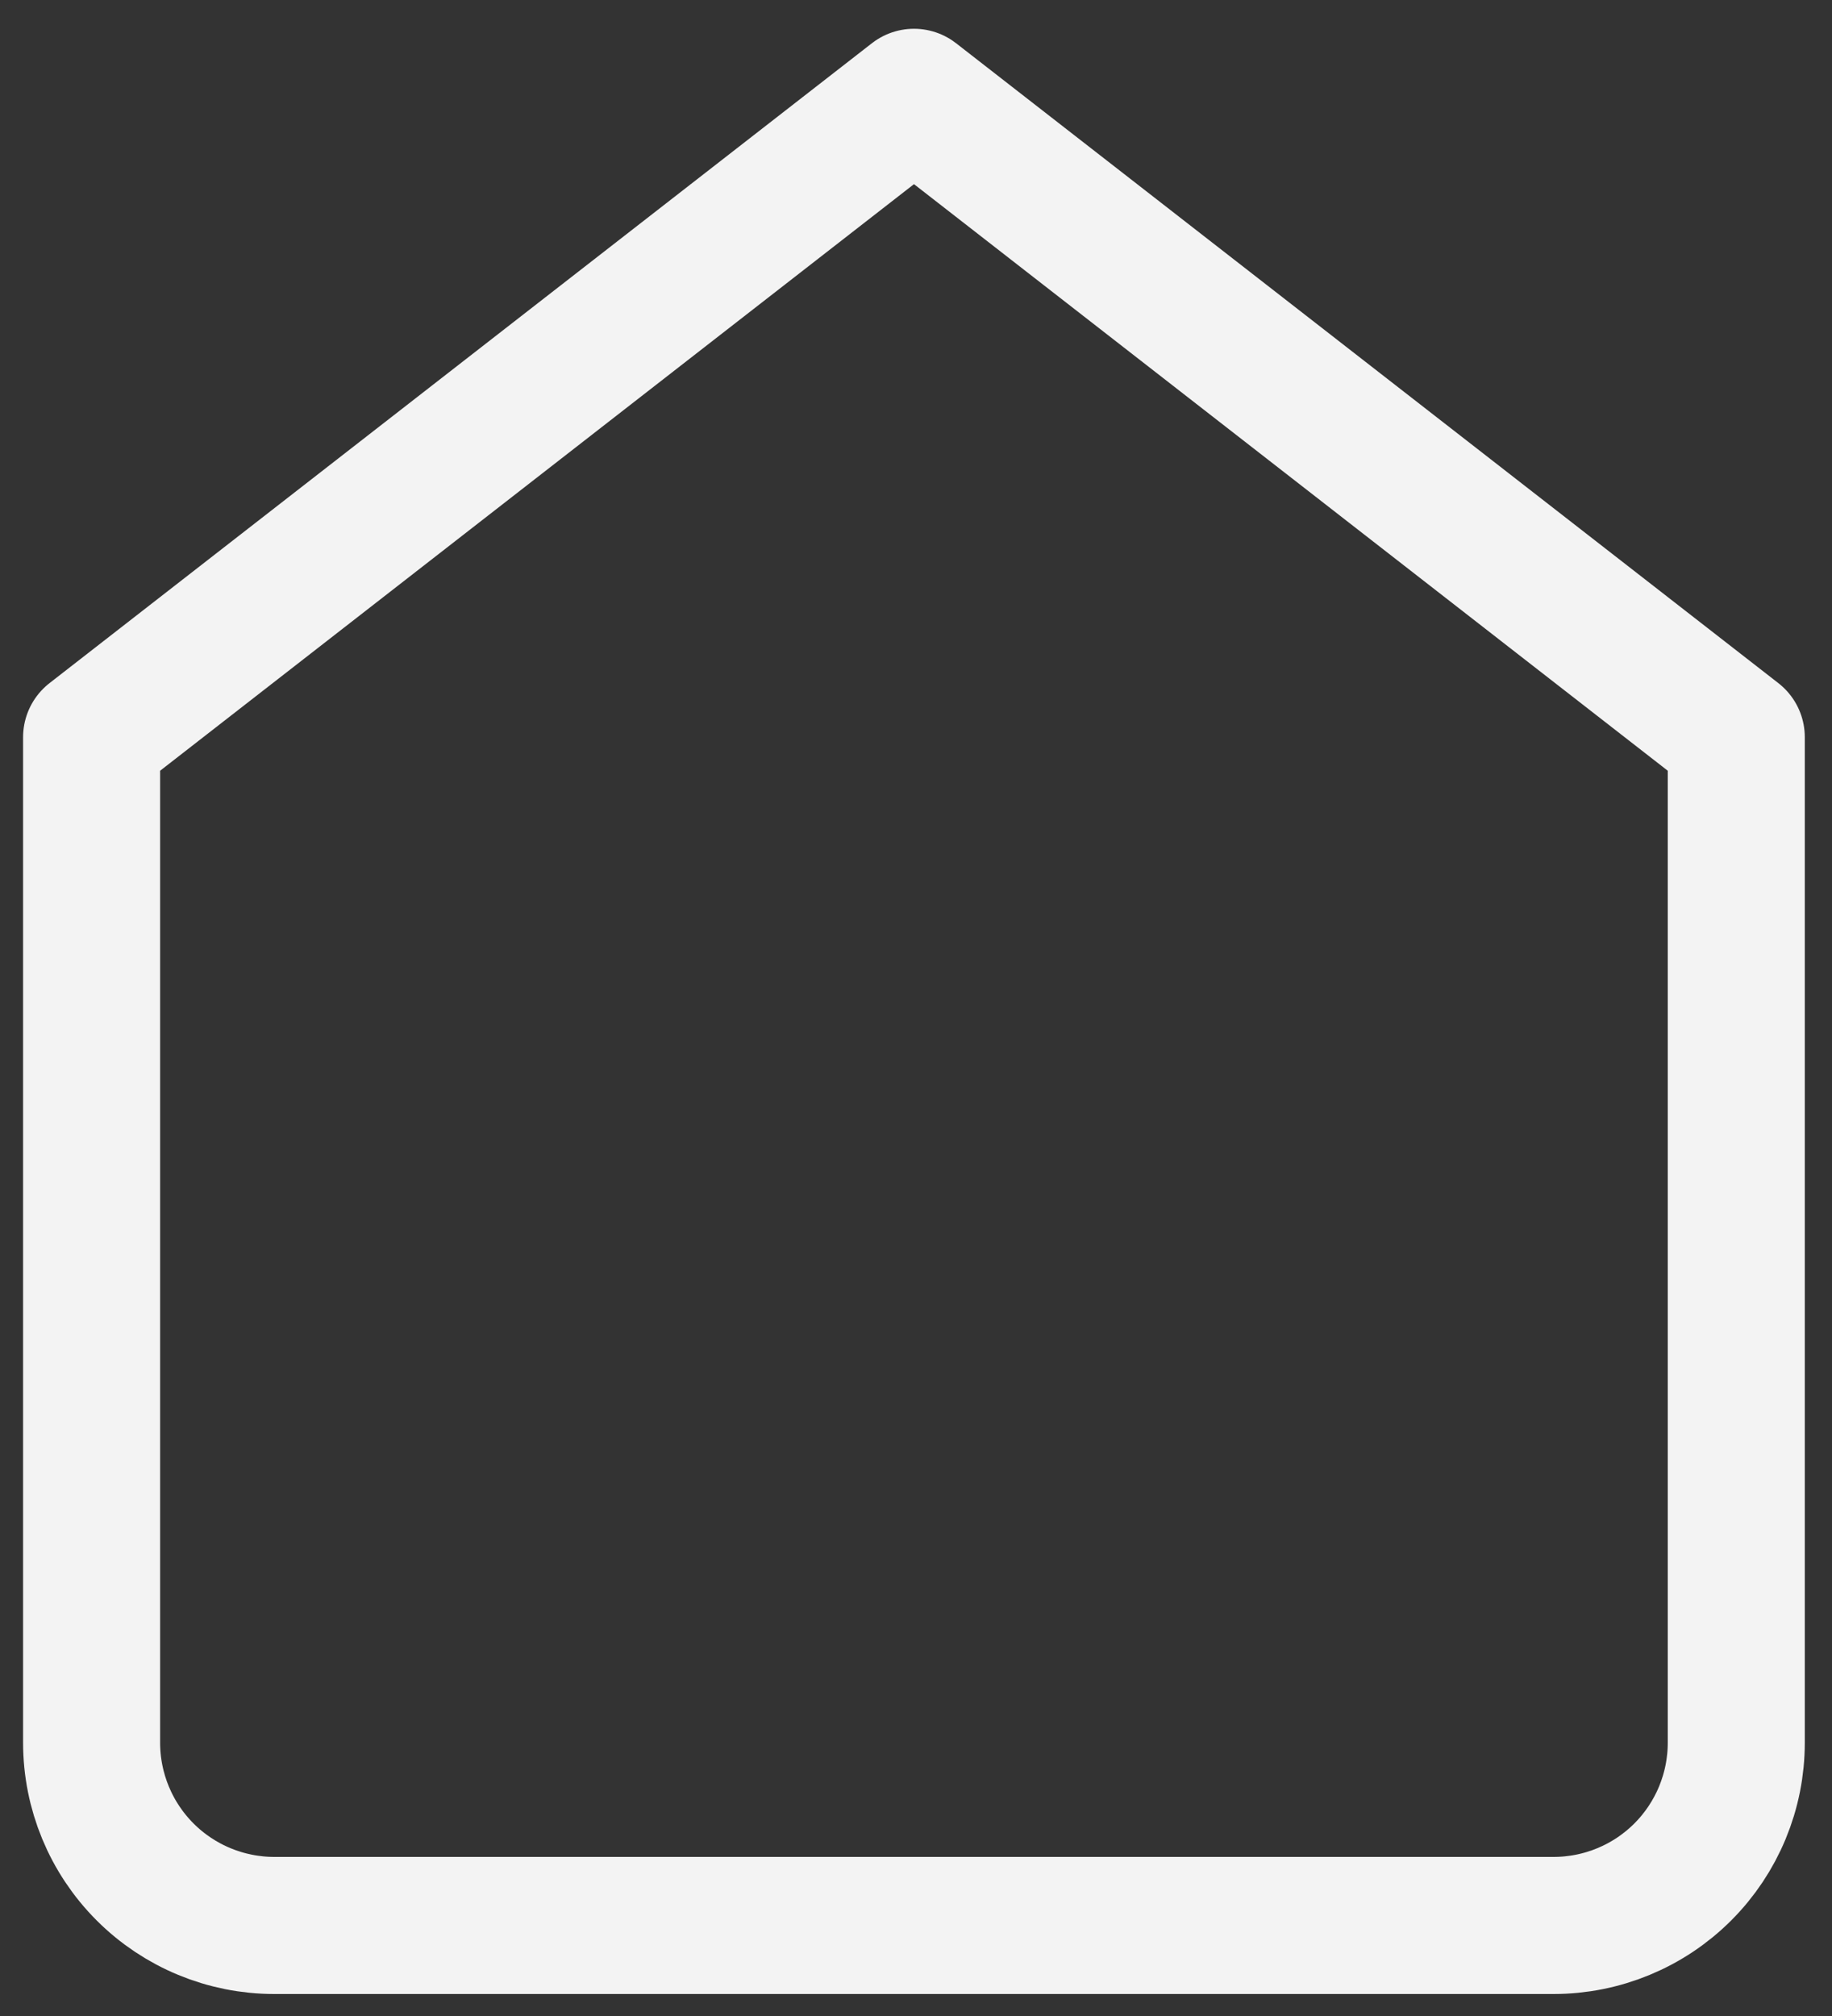 <svg width="20" height="22" viewBox="0 0 20 22" fill="none" xmlns="http://www.w3.org/2000/svg">
<rect x="0" y="0" width="20" height="22" fill="#333333" stroke="none"/>
<path d="M1 8.045L9.978 1.062L18.955 8.045V19.017C18.955 19.547 18.745 20.054 18.371 20.428C17.997 20.802 17.489 21.012 16.96 21.012H2.995C2.466 21.012 1.958 20.802 1.584 20.428C1.21 20.054 1 19.547 1 19.017V8.045Z" stroke="#F3F3F3" stroke-width="1.496" stroke-linecap="round" stroke-linejoin="round"/>
</svg>

